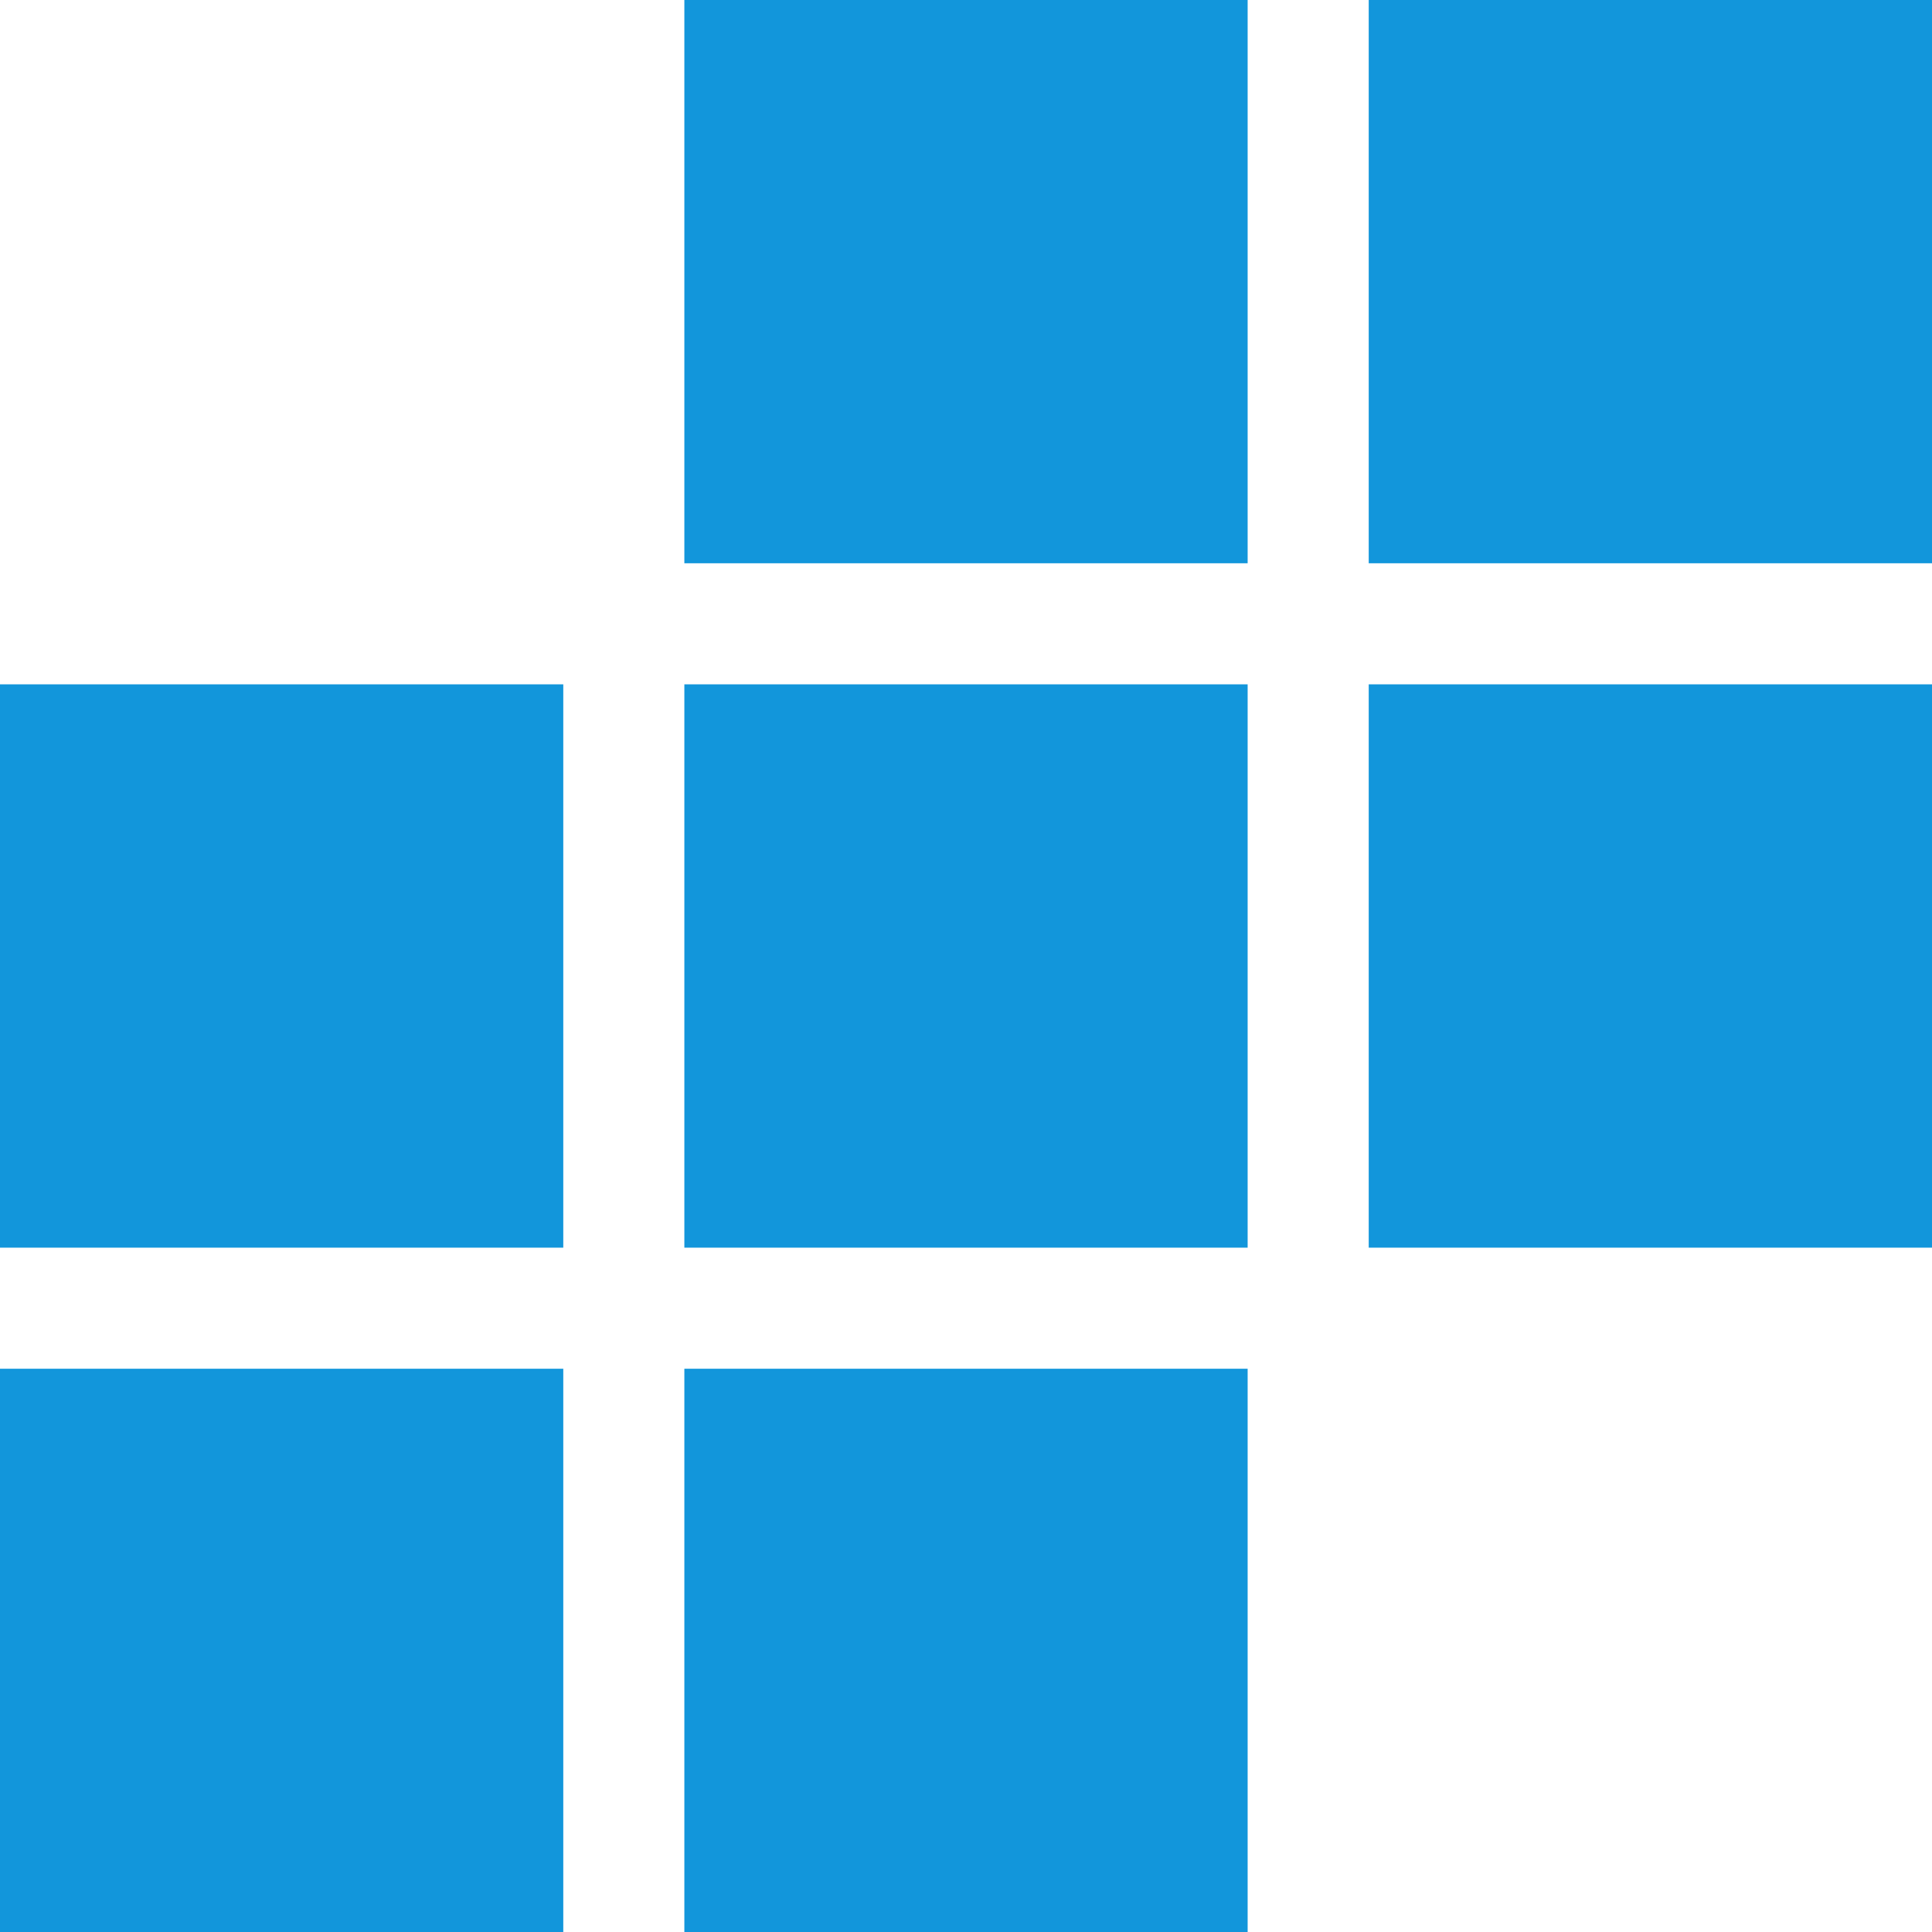 <?xml version="1.0" standalone="no"?><!DOCTYPE svg PUBLIC "-//W3C//DTD SVG 1.1//EN" "http://www.w3.org/Graphics/SVG/1.1/DTD/svg11.dtd"><svg t="1609466110903" class="icon" viewBox="0 0 1024 1024" version="1.1" xmlns="http://www.w3.org/2000/svg" p-id="792" xmlns:xlink="http://www.w3.org/1999/xlink" width="200" height="200"><defs><style type="text/css"></style></defs><path d="M298.55 1024H0V725.45h298.55V1024z m0-661.276H0v298.552h298.55V362.724z m362.726 362.726H362.724V1024h298.552V725.45z m0-362.726H362.724v298.552h298.552V362.724z m0-362.724H362.724v298.55h298.552V0zM1024 0H725.45v298.55H1024V0z m0 362.724H725.45v298.552H1024V362.724z" p-id="793" fill="#1296db"></path></svg>